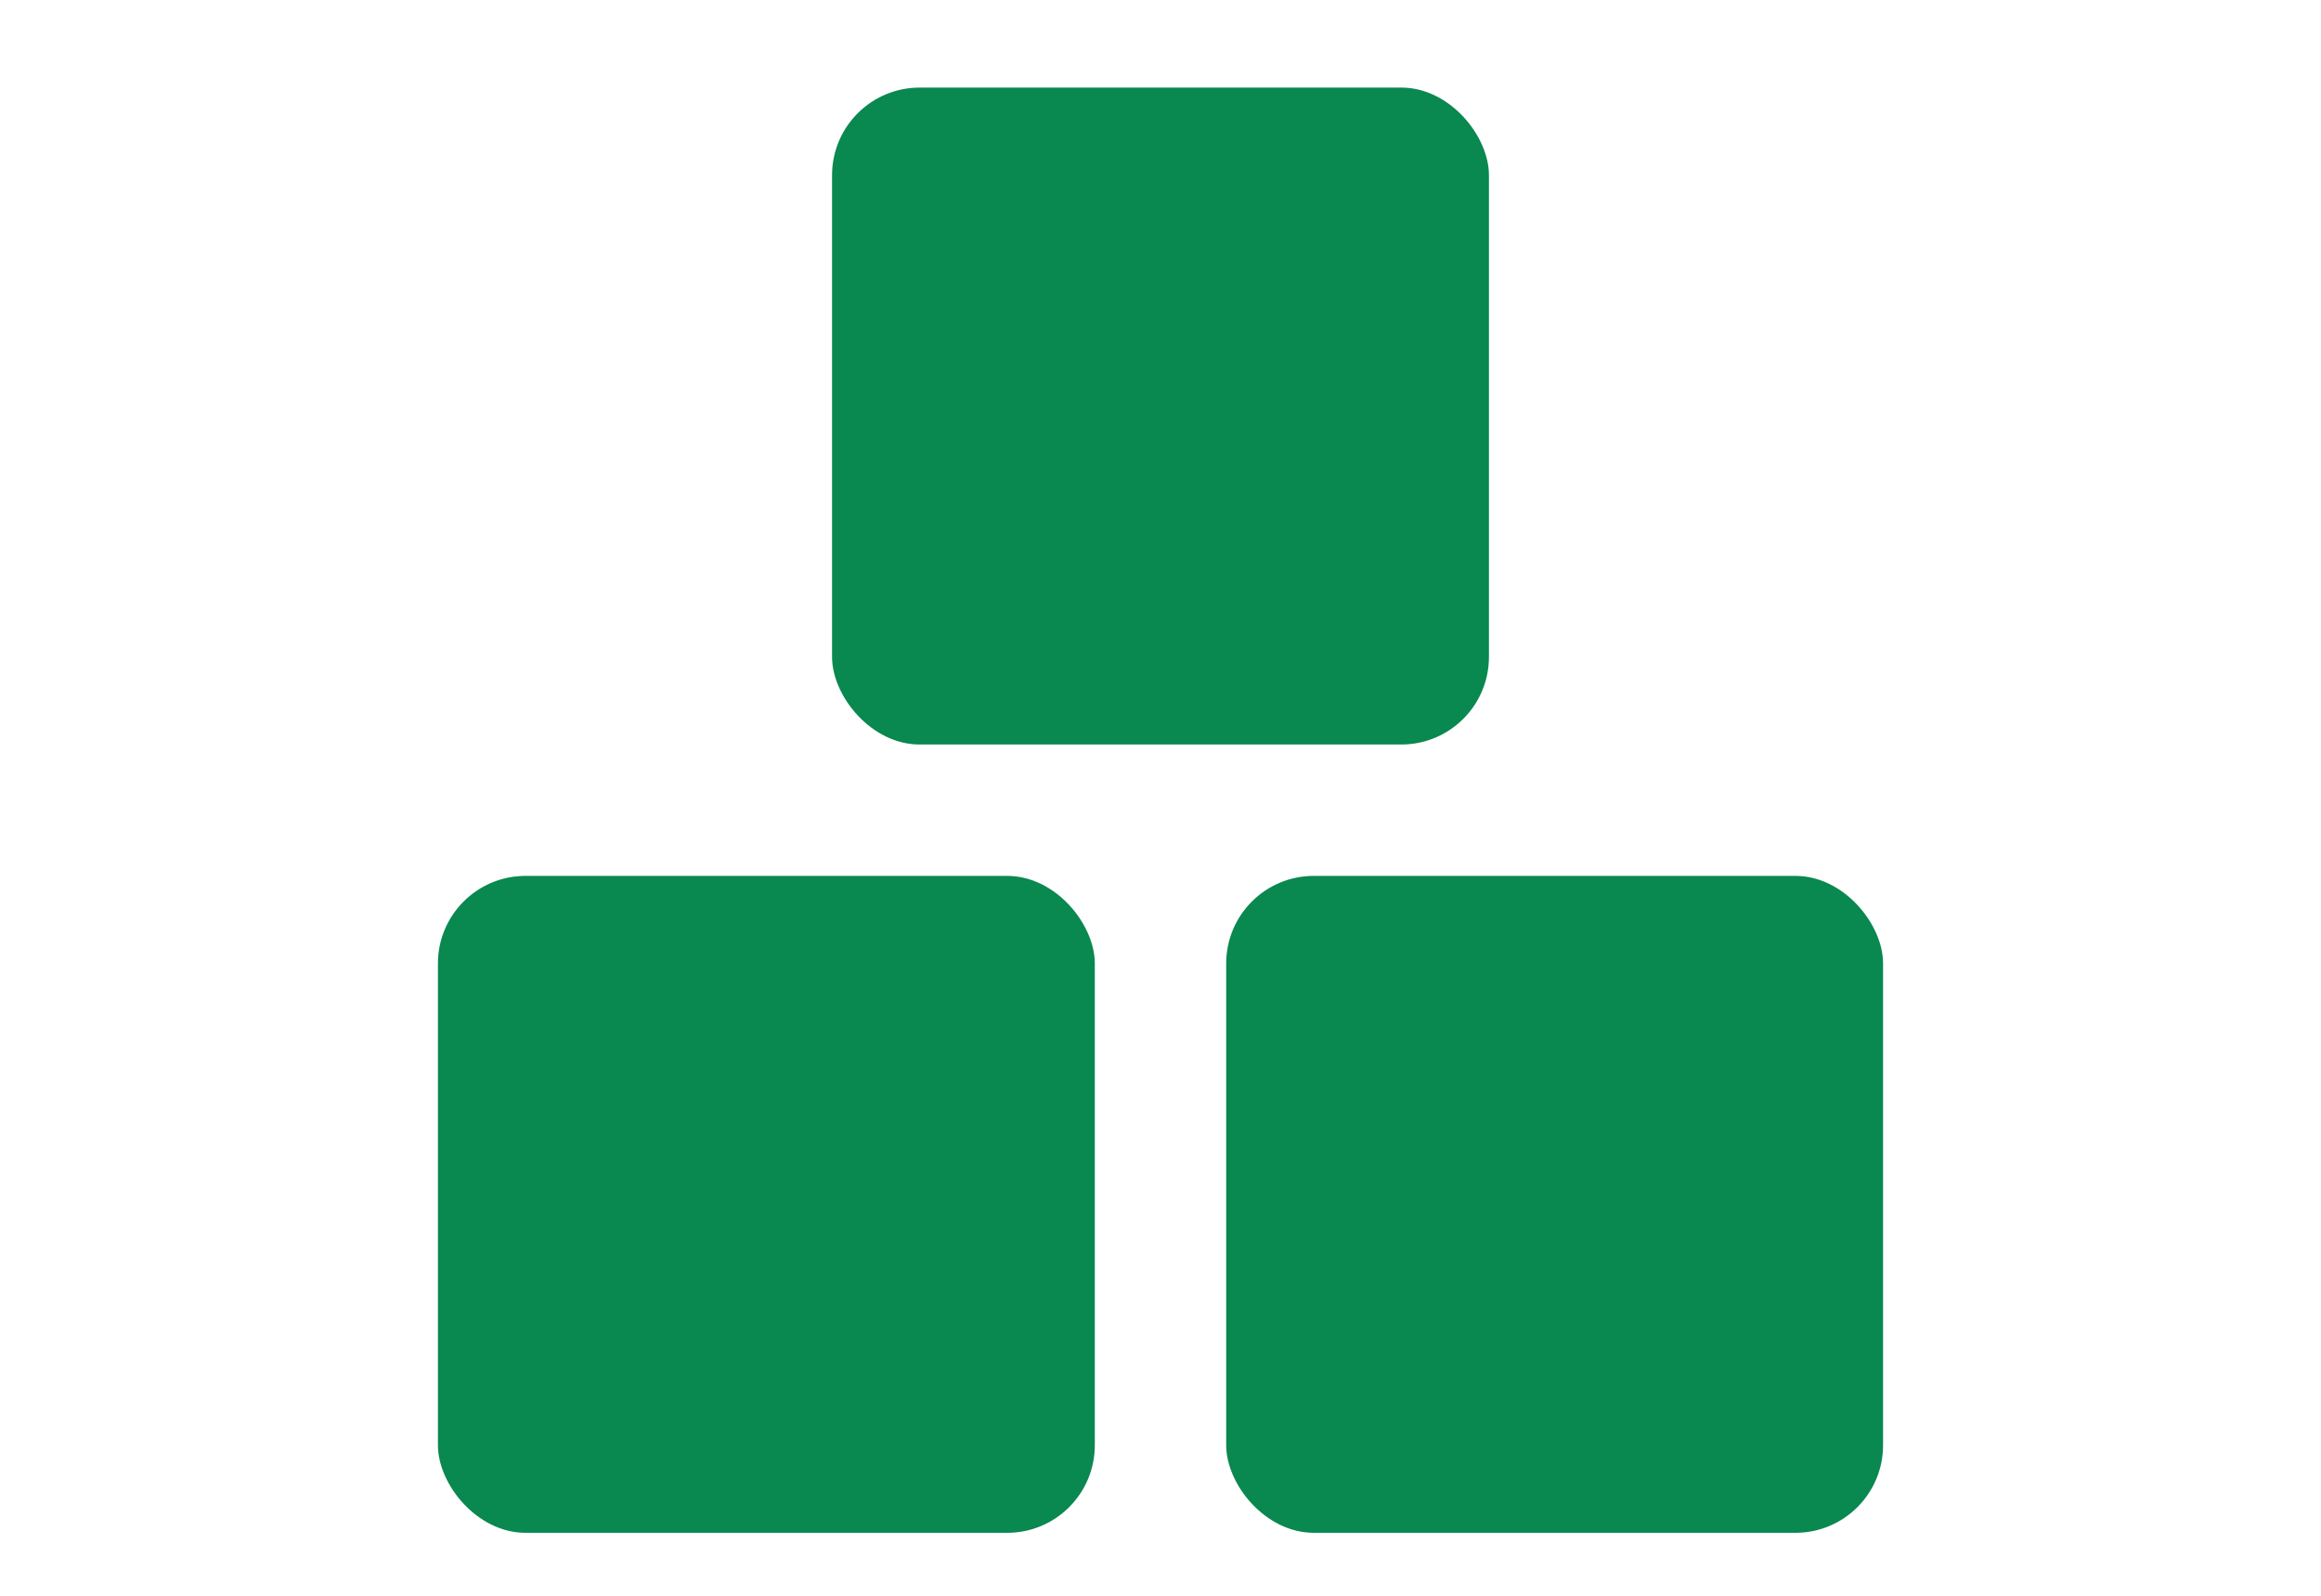 <svg id="logo_inventory" xmlns="http://www.w3.org/2000/svg" width="53" height="36.45" viewBox="0 0 53 36.45">
  <g id="logo_inventory-2" data-name="logo_inventory" transform="translate(9.277 -0.208)">
    <rect id="Rectangle_14236" data-name="Rectangle 14236" width="15" height="15" rx="2" transform="translate(9.723 2.208)" fill="#098850"/>
    <rect id="Rectangle_14237" data-name="Rectangle 14237" width="15" height="15" rx="2" transform="translate(0.723 20.208)" fill="#098850"/>
    <rect id="Rectangle_14238" data-name="Rectangle 14238" width="15" height="15" rx="2" transform="translate(18.723 20.208)" fill="#098850"/>
  </g>
  <rect id="Rectangle_14269" data-name="Rectangle 14269" width="53" height="36.45" fill="none"/>
</svg>
